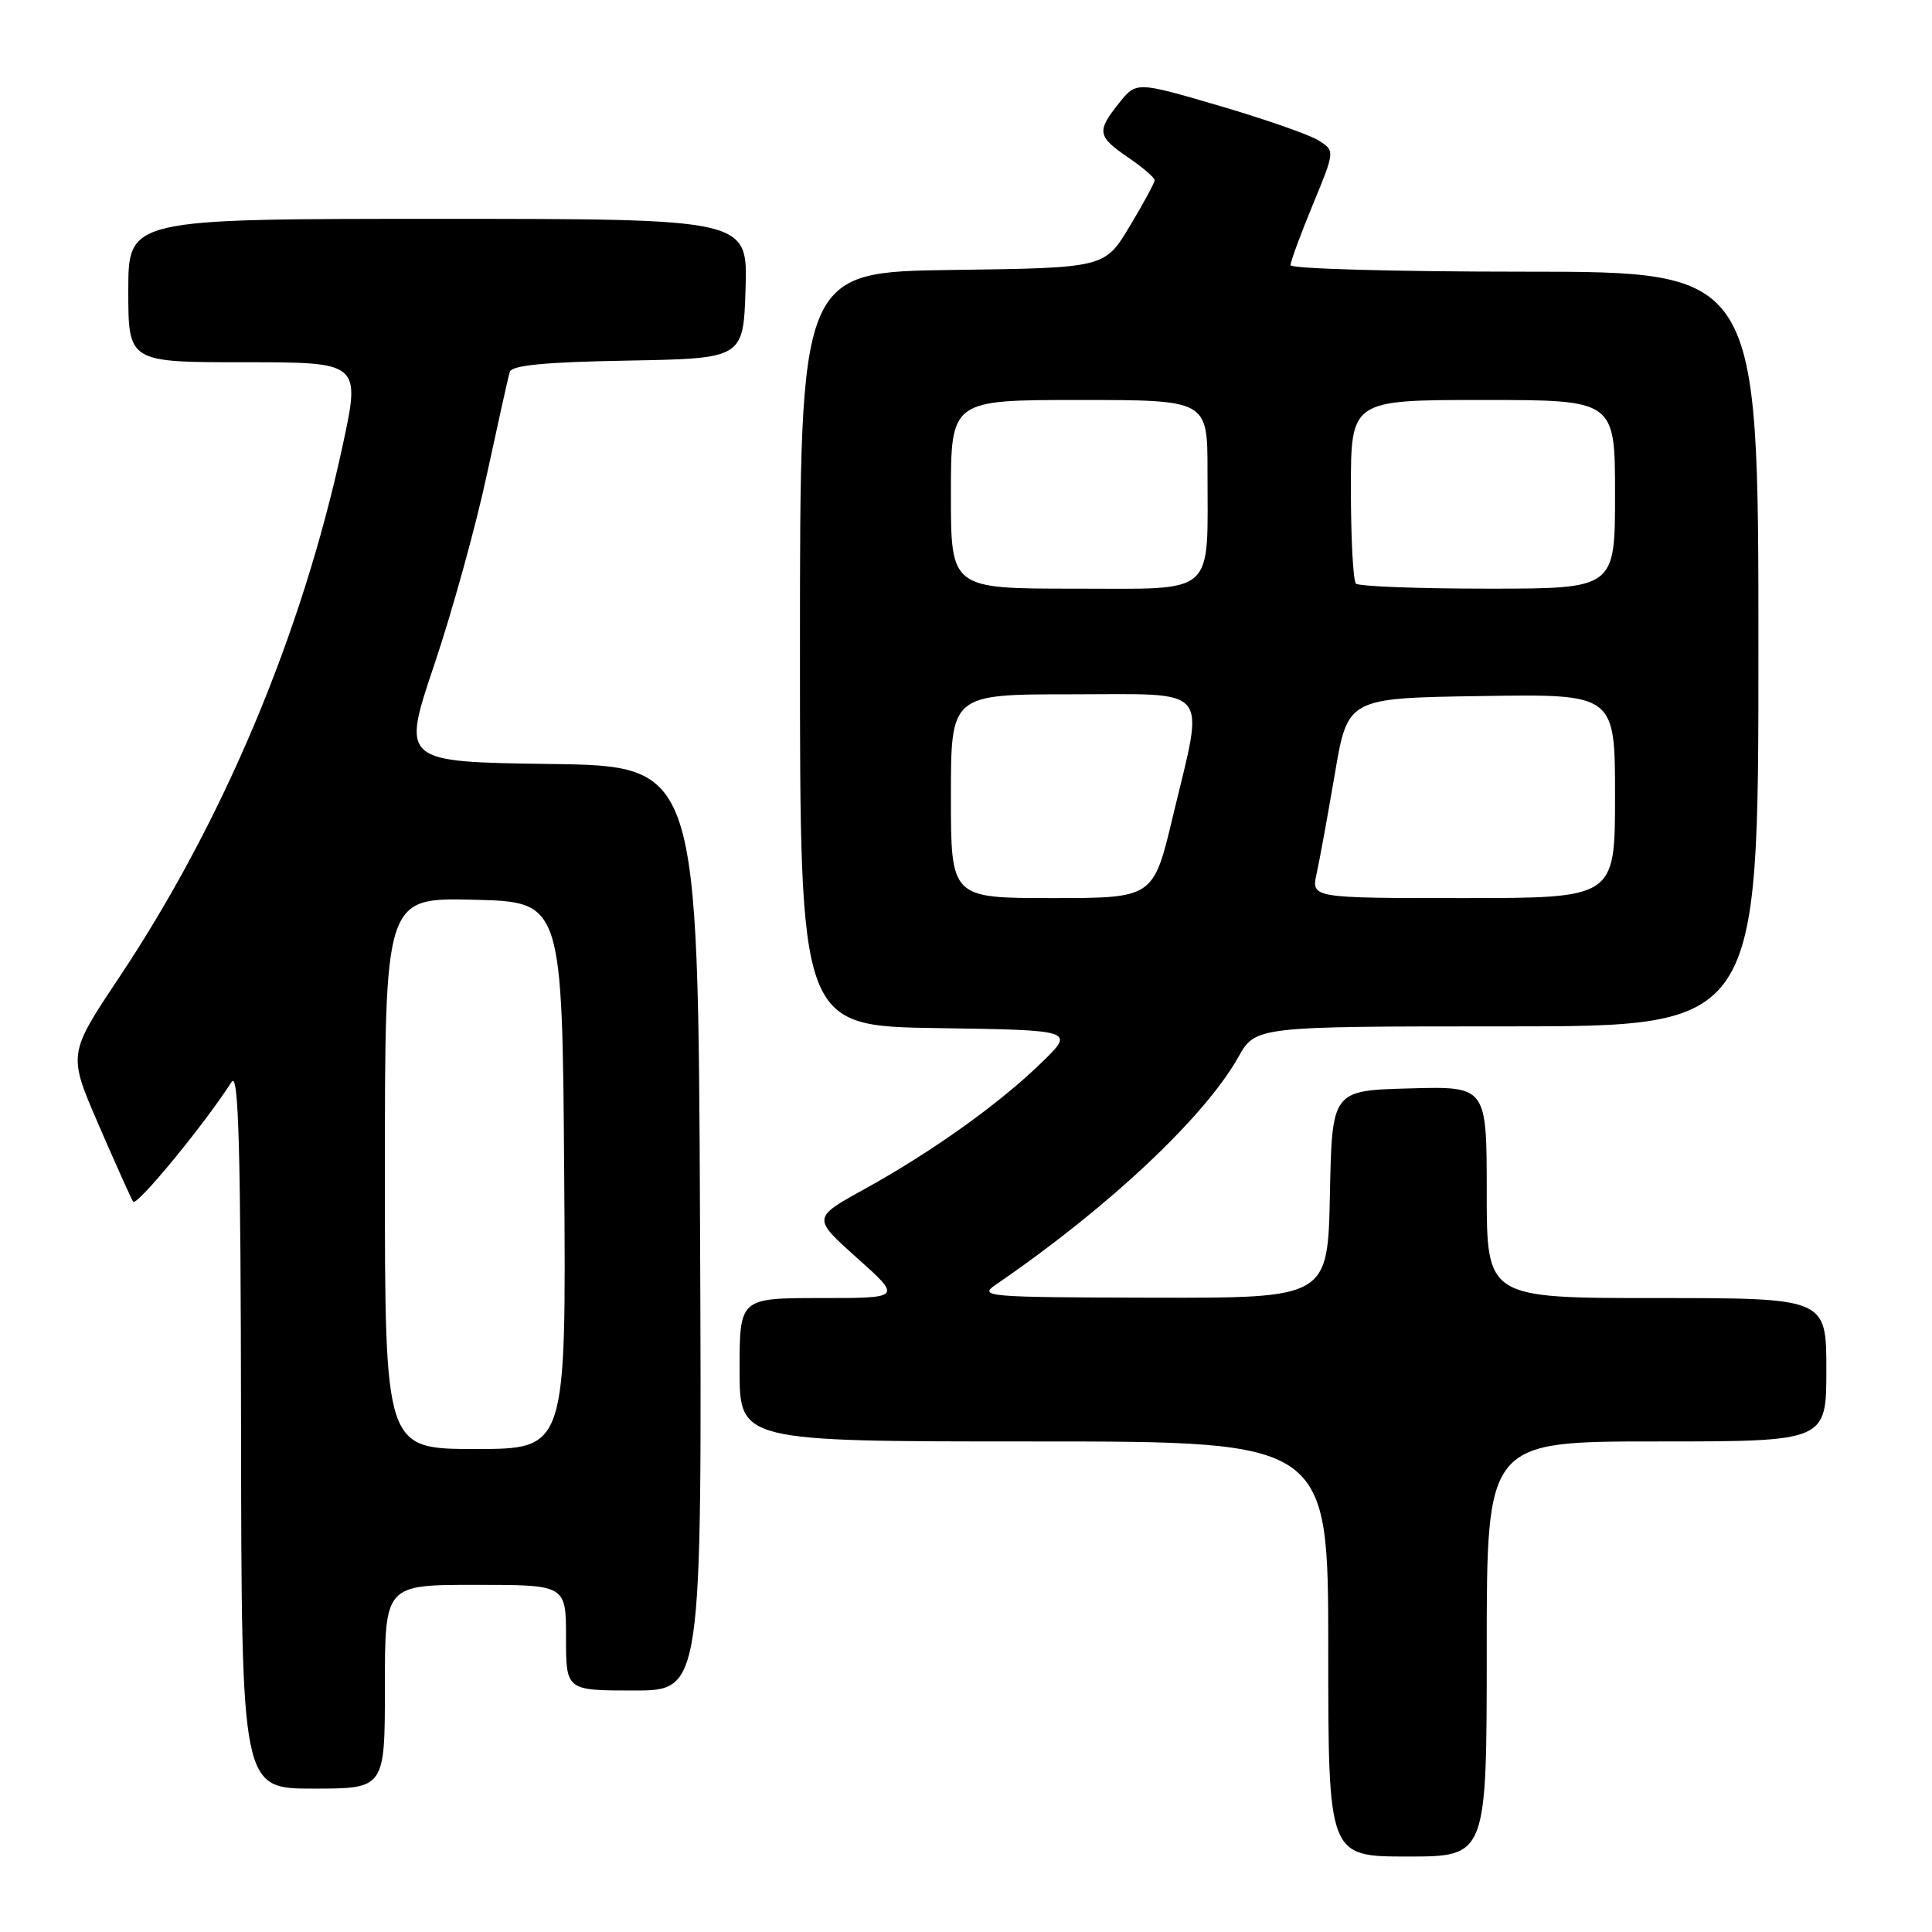 <?xml version="1.0" encoding="UTF-8" standalone="no"?>
<!DOCTYPE svg PUBLIC "-//W3C//DTD SVG 1.1//EN" "http://www.w3.org/Graphics/SVG/1.1/DTD/svg11.dtd" >
<svg xmlns="http://www.w3.org/2000/svg" xmlns:xlink="http://www.w3.org/1999/xlink" version="1.1" viewBox="0 0 256 256">
 <g >
 <path fill="currentColor"
d=" M 197.00 218.50 C 197.00 191.00 197.00 191.00 219.50 191.00 C 242.00 191.00 242.00 191.00 242.00 181.50 C 242.00 172.00 242.00 172.00 219.50 172.00 C 197.00 172.00 197.00 172.00 197.00 157.97 C 197.00 143.93 197.00 143.93 186.75 144.22 C 176.50 144.50 176.50 144.50 176.22 158.25 C 175.94 172.00 175.94 172.00 152.72 171.95 C 130.56 171.90 129.61 171.82 131.98 170.20 C 146.77 160.09 159.58 148.07 164.08 140.08 C 166.37 136.00 166.37 136.00 199.68 136.00 C 233.00 136.00 233.00 136.00 233.00 86.00 C 233.00 36.00 233.00 36.00 202.00 36.00 C 184.95 36.00 171.00 35.61 171.00 35.14 C 171.00 34.66 172.33 31.06 173.95 27.13 C 176.90 19.98 176.90 19.98 174.70 18.60 C 173.49 17.84 167.57 15.78 161.54 14.01 C 150.57 10.80 150.57 10.80 148.29 13.65 C 145.28 17.41 145.39 18.07 149.51 20.88 C 151.43 22.19 153.00 23.54 153.00 23.88 C 152.99 24.22 151.50 26.98 149.68 30.00 C 146.38 35.50 146.38 35.50 126.19 35.77 C 106.00 36.04 106.00 36.04 106.00 86.00 C 106.00 135.95 106.00 135.95 124.22 136.23 C 142.45 136.50 142.45 136.50 137.97 140.84 C 132.36 146.29 123.54 152.59 114.57 157.55 C 107.63 161.38 107.63 161.38 113.57 166.69 C 119.50 172.00 119.50 172.00 108.75 172.00 C 98.00 172.00 98.00 172.00 98.00 181.50 C 98.00 191.00 98.00 191.00 137.00 191.00 C 176.00 191.00 176.00 191.00 176.00 218.50 C 176.00 246.00 176.00 246.00 186.50 246.00 C 197.00 246.00 197.00 246.00 197.00 218.50 Z  M 51.00 223.50 C 51.00 210.00 51.00 210.00 63.00 210.00 C 75.00 210.00 75.00 210.00 75.00 217.00 C 75.00 224.00 75.00 224.00 84.01 224.00 C 93.02 224.00 93.02 224.00 92.76 162.75 C 92.50 101.50 92.50 101.50 72.86 101.23 C 53.21 100.96 53.21 100.96 57.53 88.12 C 59.91 81.07 63.05 69.71 64.51 62.90 C 65.98 56.08 67.34 49.95 67.55 49.28 C 67.81 48.40 72.22 47.97 83.21 47.78 C 98.50 47.50 98.50 47.50 98.79 38.25 C 99.08 29.00 99.08 29.00 58.04 29.00 C 17.00 29.00 17.00 29.00 17.00 38.50 C 17.00 48.00 17.00 48.00 32.40 48.00 C 47.79 48.00 47.79 48.00 45.37 59.19 C 39.98 84.11 29.54 108.91 15.74 129.59 C 9.01 139.68 9.01 139.68 13.07 149.04 C 15.30 154.19 17.36 158.78 17.64 159.23 C 18.08 159.94 27.10 148.97 30.69 143.36 C 31.62 141.91 31.90 151.91 31.94 189.25 C 32.00 237.00 32.00 237.00 41.50 237.00 C 51.00 237.00 51.00 237.00 51.00 223.50 Z  M 126.00 105.50 C 126.00 92.00 126.00 92.00 142.00 92.00 C 160.77 92.00 159.61 90.61 155.41 108.18 C 152.83 119.00 152.83 119.00 139.41 119.00 C 126.00 119.00 126.00 119.00 126.00 105.50 Z  M 174.46 115.75 C 174.86 113.96 175.94 108.00 176.88 102.50 C 178.58 92.50 178.58 92.50 196.29 92.23 C 214.00 91.95 214.00 91.95 214.00 105.48 C 214.00 119.00 214.00 119.00 193.88 119.00 C 173.75 119.00 173.75 119.00 174.46 115.75 Z  M 126.00 65.50 C 126.00 53.00 126.00 53.00 143.00 53.00 C 160.00 53.00 160.00 53.00 160.00 62.38 C 160.00 79.19 161.34 78.00 142.38 78.00 C 126.00 78.00 126.00 78.00 126.00 65.50 Z  M 179.67 77.33 C 179.30 76.97 179.00 71.34 179.00 64.83 C 179.00 53.00 179.00 53.00 196.50 53.00 C 214.00 53.00 214.00 53.00 214.00 65.50 C 214.00 78.00 214.00 78.00 197.17 78.00 C 187.91 78.00 180.03 77.70 179.67 77.33 Z  M 51.00 155.47 C 51.00 118.94 51.00 118.94 62.75 119.22 C 74.50 119.50 74.50 119.50 74.76 155.75 C 75.02 192.00 75.02 192.00 63.01 192.00 C 51.00 192.00 51.00 192.00 51.00 155.47 Z "/>
</g>
</svg>